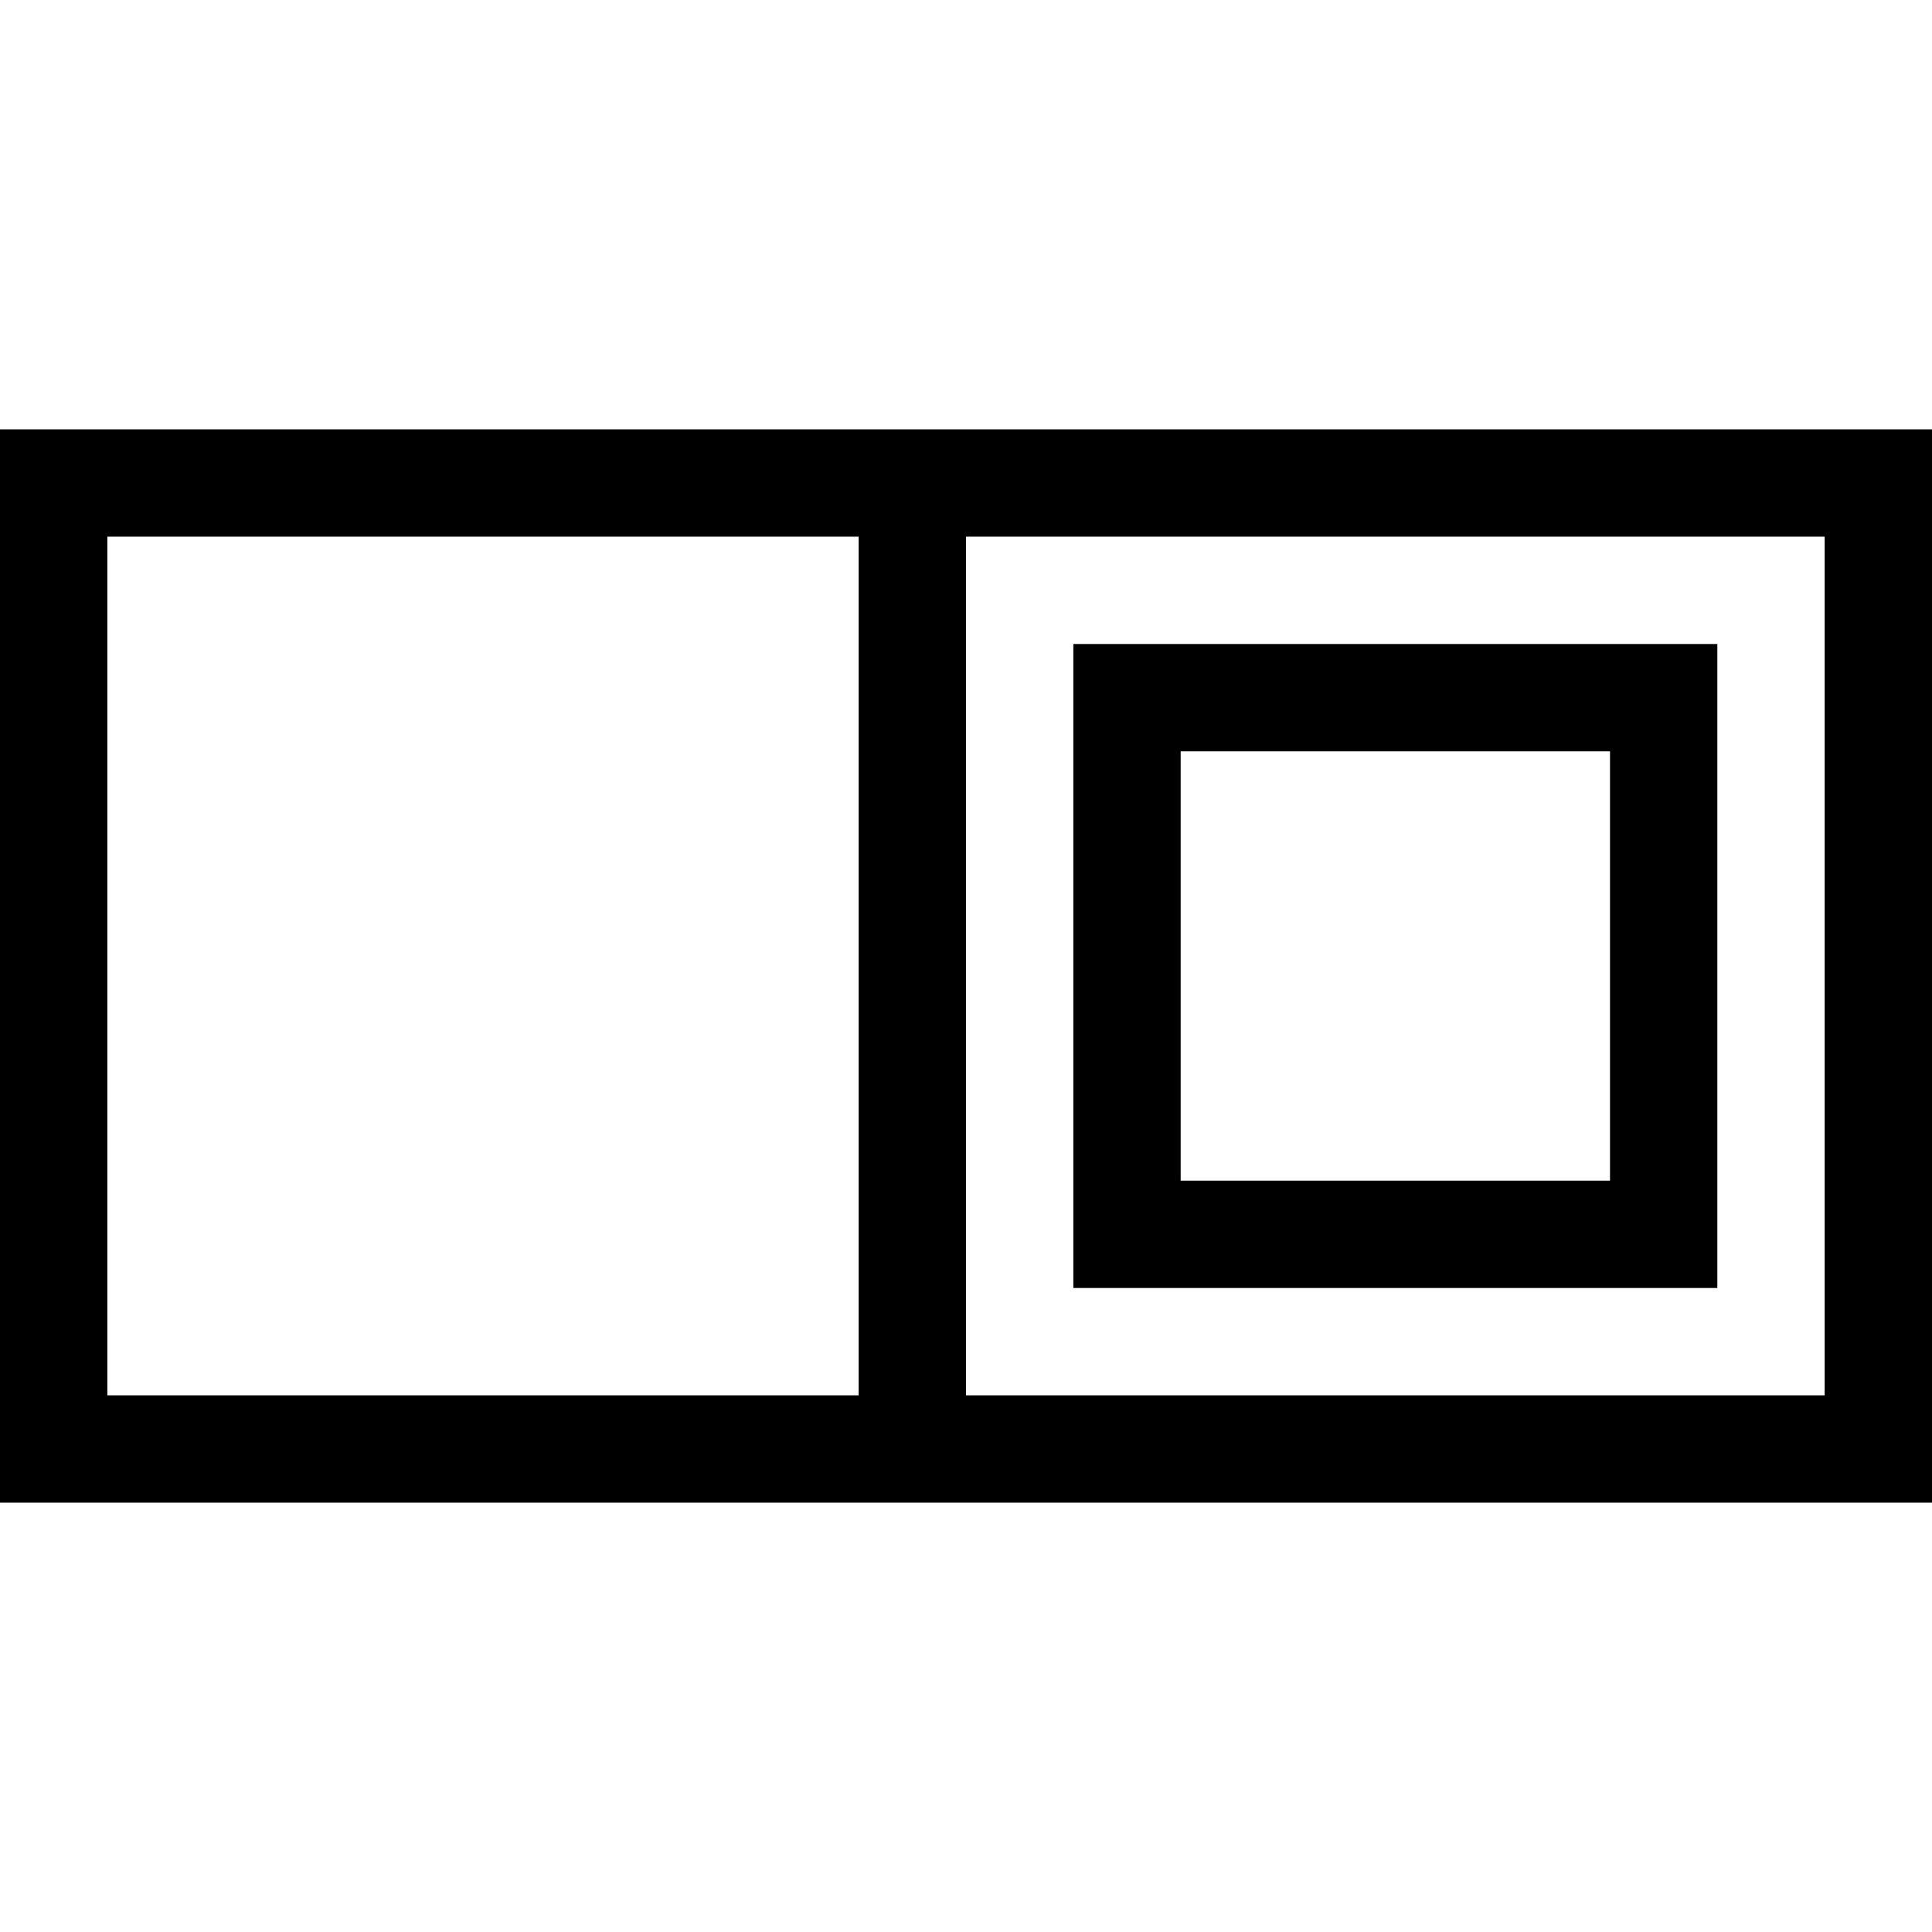<svg xmlns="http://www.w3.org/2000/svg" viewBox="0 0 512 512">
  <path d="M 483.556 142.222 L 256 142.222 L 256 369.778 L 483.556 369.778 L 483.556 142.222 L 483.556 142.222 Z M 256 398.222 L 227.556 398.222 L 28.444 398.222 L 0 398.222 L 0 369.778 L 0 142.222 L 0 113.778 L 28.444 113.778 L 227.556 113.778 L 256 113.778 L 483.556 113.778 L 512 113.778 L 512 142.222 L 512 369.778 L 512 398.222 L 483.556 398.222 L 256 398.222 L 256 398.222 Z M 227.556 369.778 L 227.556 142.222 L 28.444 142.222 L 28.444 369.778 L 227.556 369.778 L 227.556 369.778 Z M 312.889 199.111 L 312.889 312.889 L 426.667 312.889 L 426.667 199.111 L 312.889 199.111 L 312.889 199.111 Z M 284.444 170.667 L 312.889 170.667 L 426.667 170.667 L 455.111 170.667 L 455.111 199.111 L 455.111 312.889 L 455.111 341.333 L 426.667 341.333 L 312.889 341.333 L 284.444 341.333 L 284.444 312.889 L 284.444 199.111 L 284.444 170.667 L 284.444 170.667 Z" />
</svg>